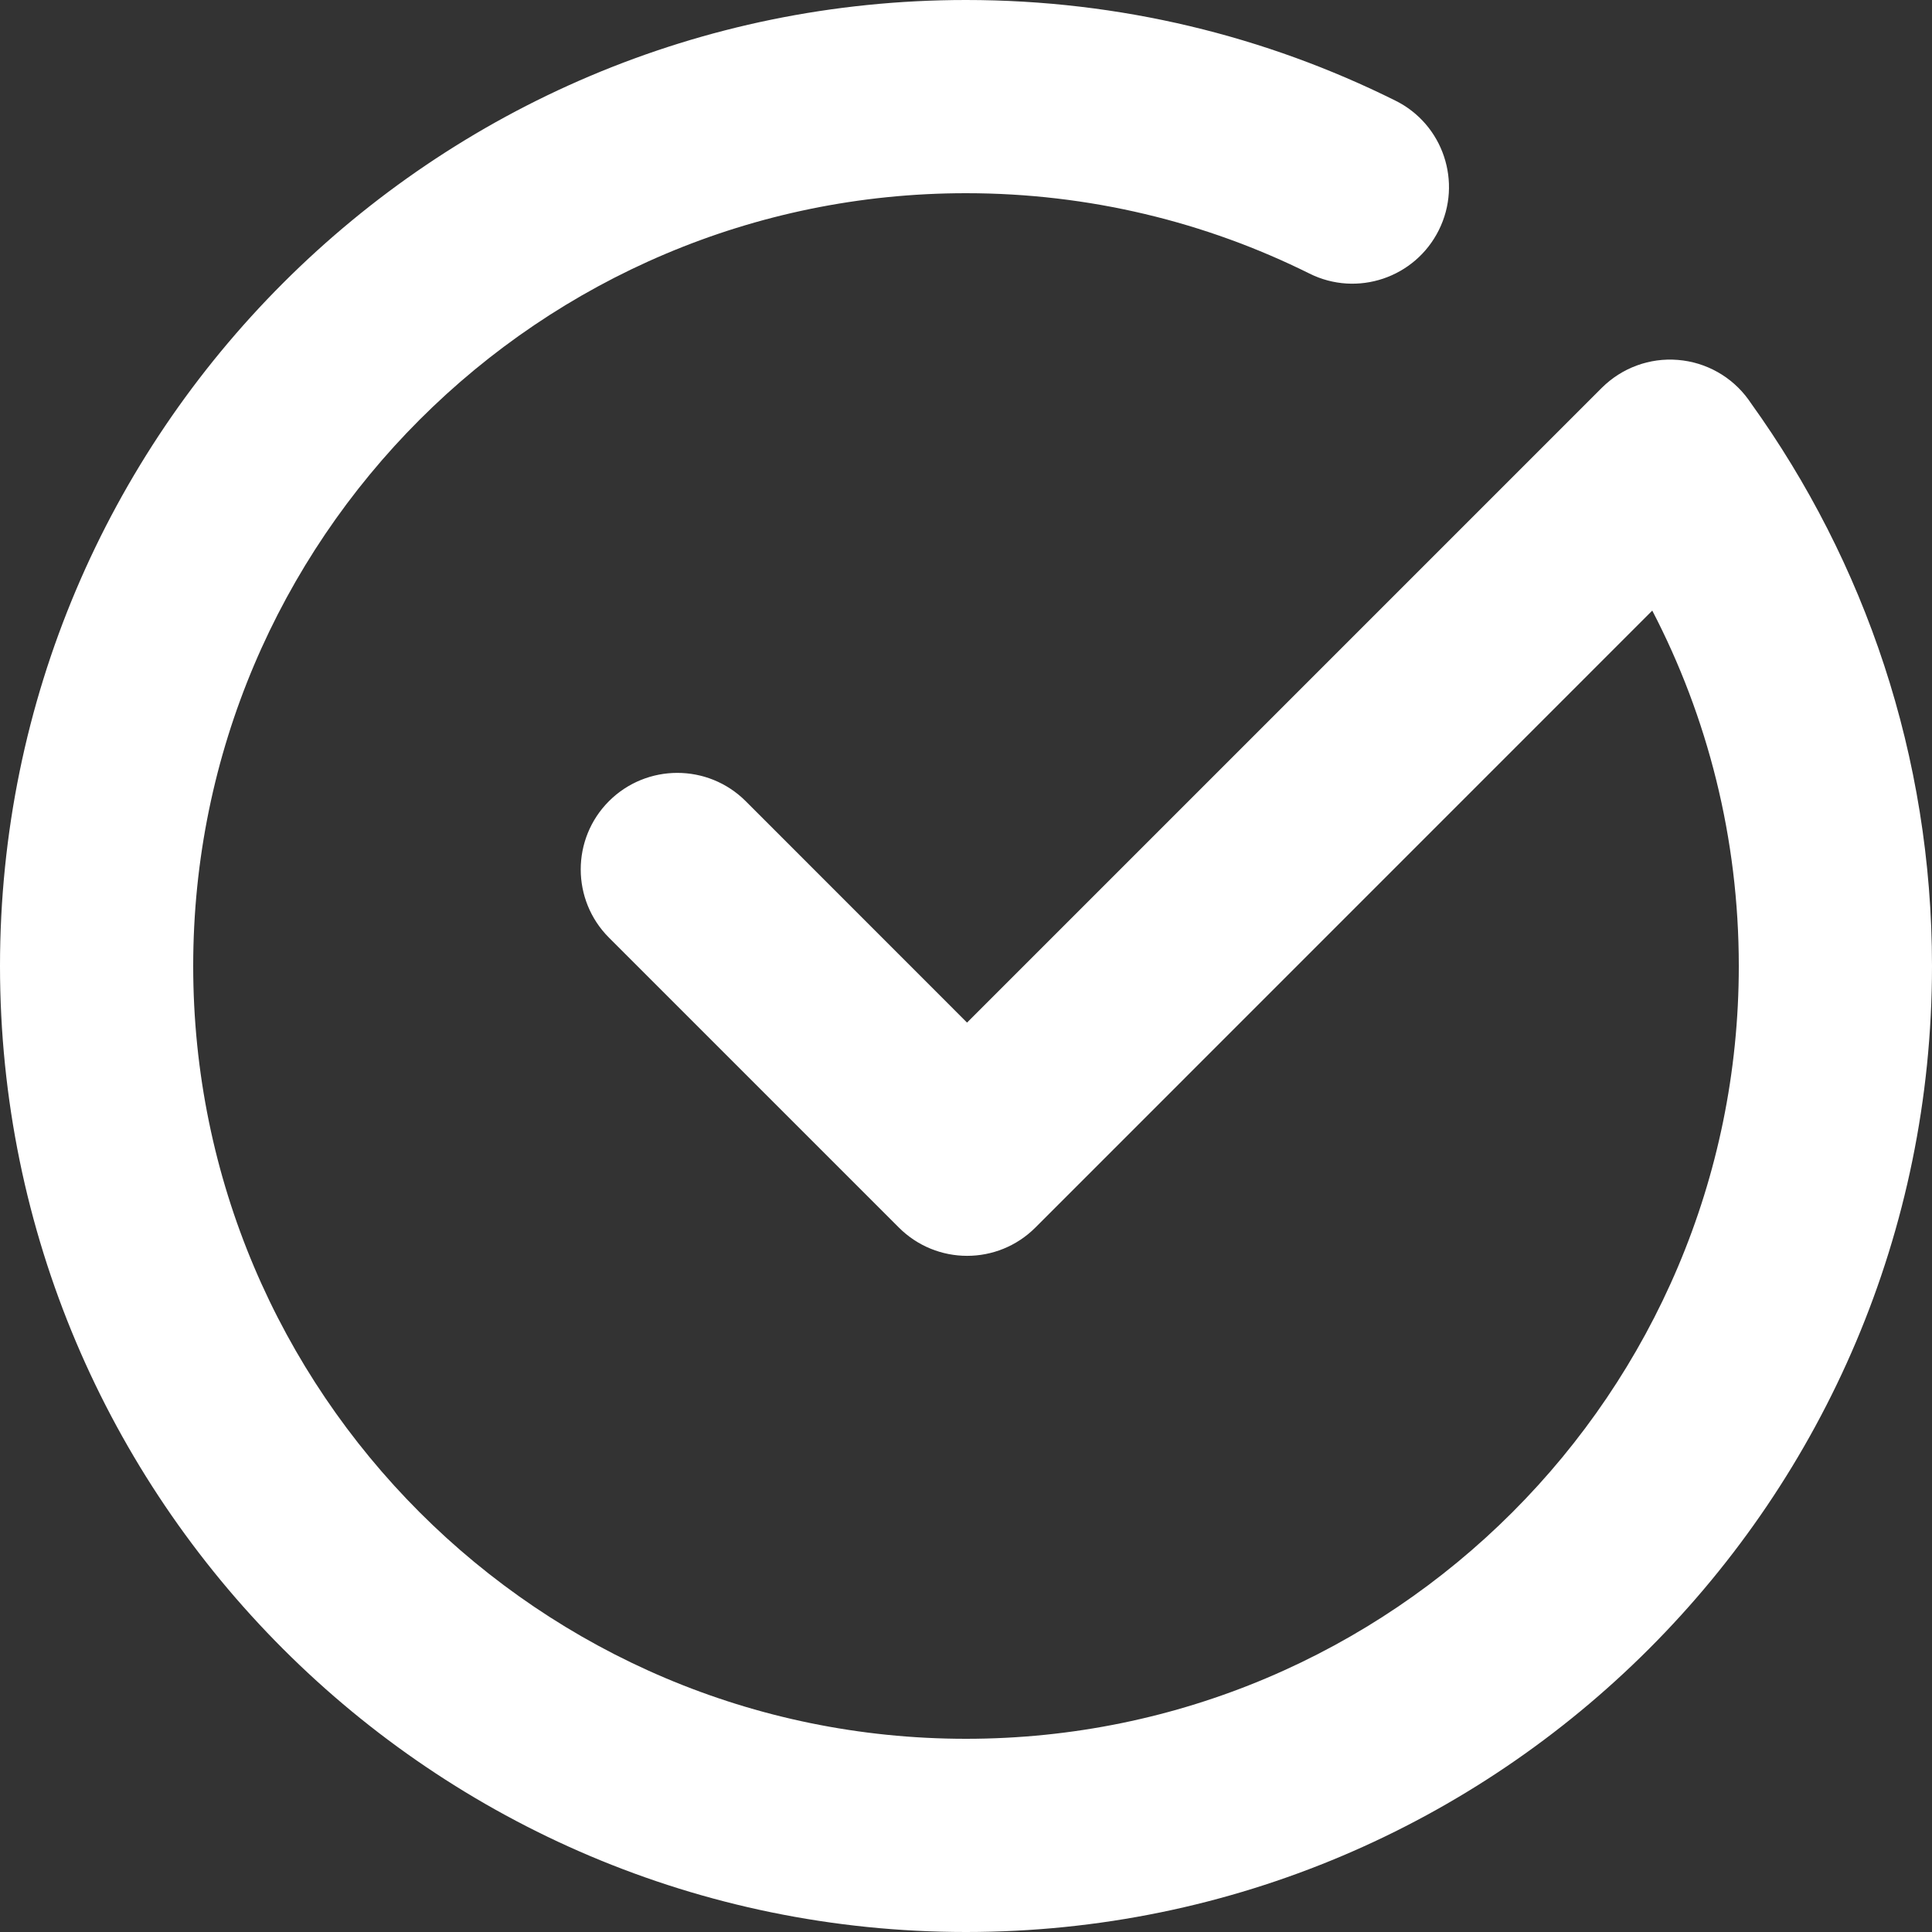 <svg width="24" height="24" viewBox="0 0 24 24" fill="none" xmlns="http://www.w3.org/2000/svg">
<rect x="0" y="0" width="24" height="24" fill="#333333" stroke="none"/>
<path fill-rule="evenodd" clip-rule="evenodd" d="M12.013 12.703L19.898 4.818C20.147 4.57 20.492 4.442 20.843 4.471C21.193 4.499 21.514 4.679 21.72 4.964C21.72 4.964 21.75 5.008 21.752 5.01C23.166 6.979 24 9.392 24 12C24 18.623 18.623 24 12 24C5.377 24 0 18.623 0 12C0 5.377 5.377 0 12 0C13.915 0 15.727 0.45 17.334 1.25C17.928 1.544 18.169 2.266 17.874 2.858C17.579 3.451 16.859 3.694 16.266 3.398C14.981 2.759 13.531 2.4 12 2.4C6.702 2.4 2.4 6.702 2.4 12C2.4 17.298 6.702 21.6 12 21.6C17.298 21.6 21.6 17.298 21.6 12C21.6 10.409 21.212 8.906 20.525 7.585L12.863 15.248C12.394 15.718 11.634 15.718 11.165 15.248L7.565 11.648C7.097 11.18 7.097 10.42 7.565 9.952C8.034 9.484 8.794 9.484 9.263 9.952L12.013 12.703Z" fill="#ffffff"/>
</svg>
